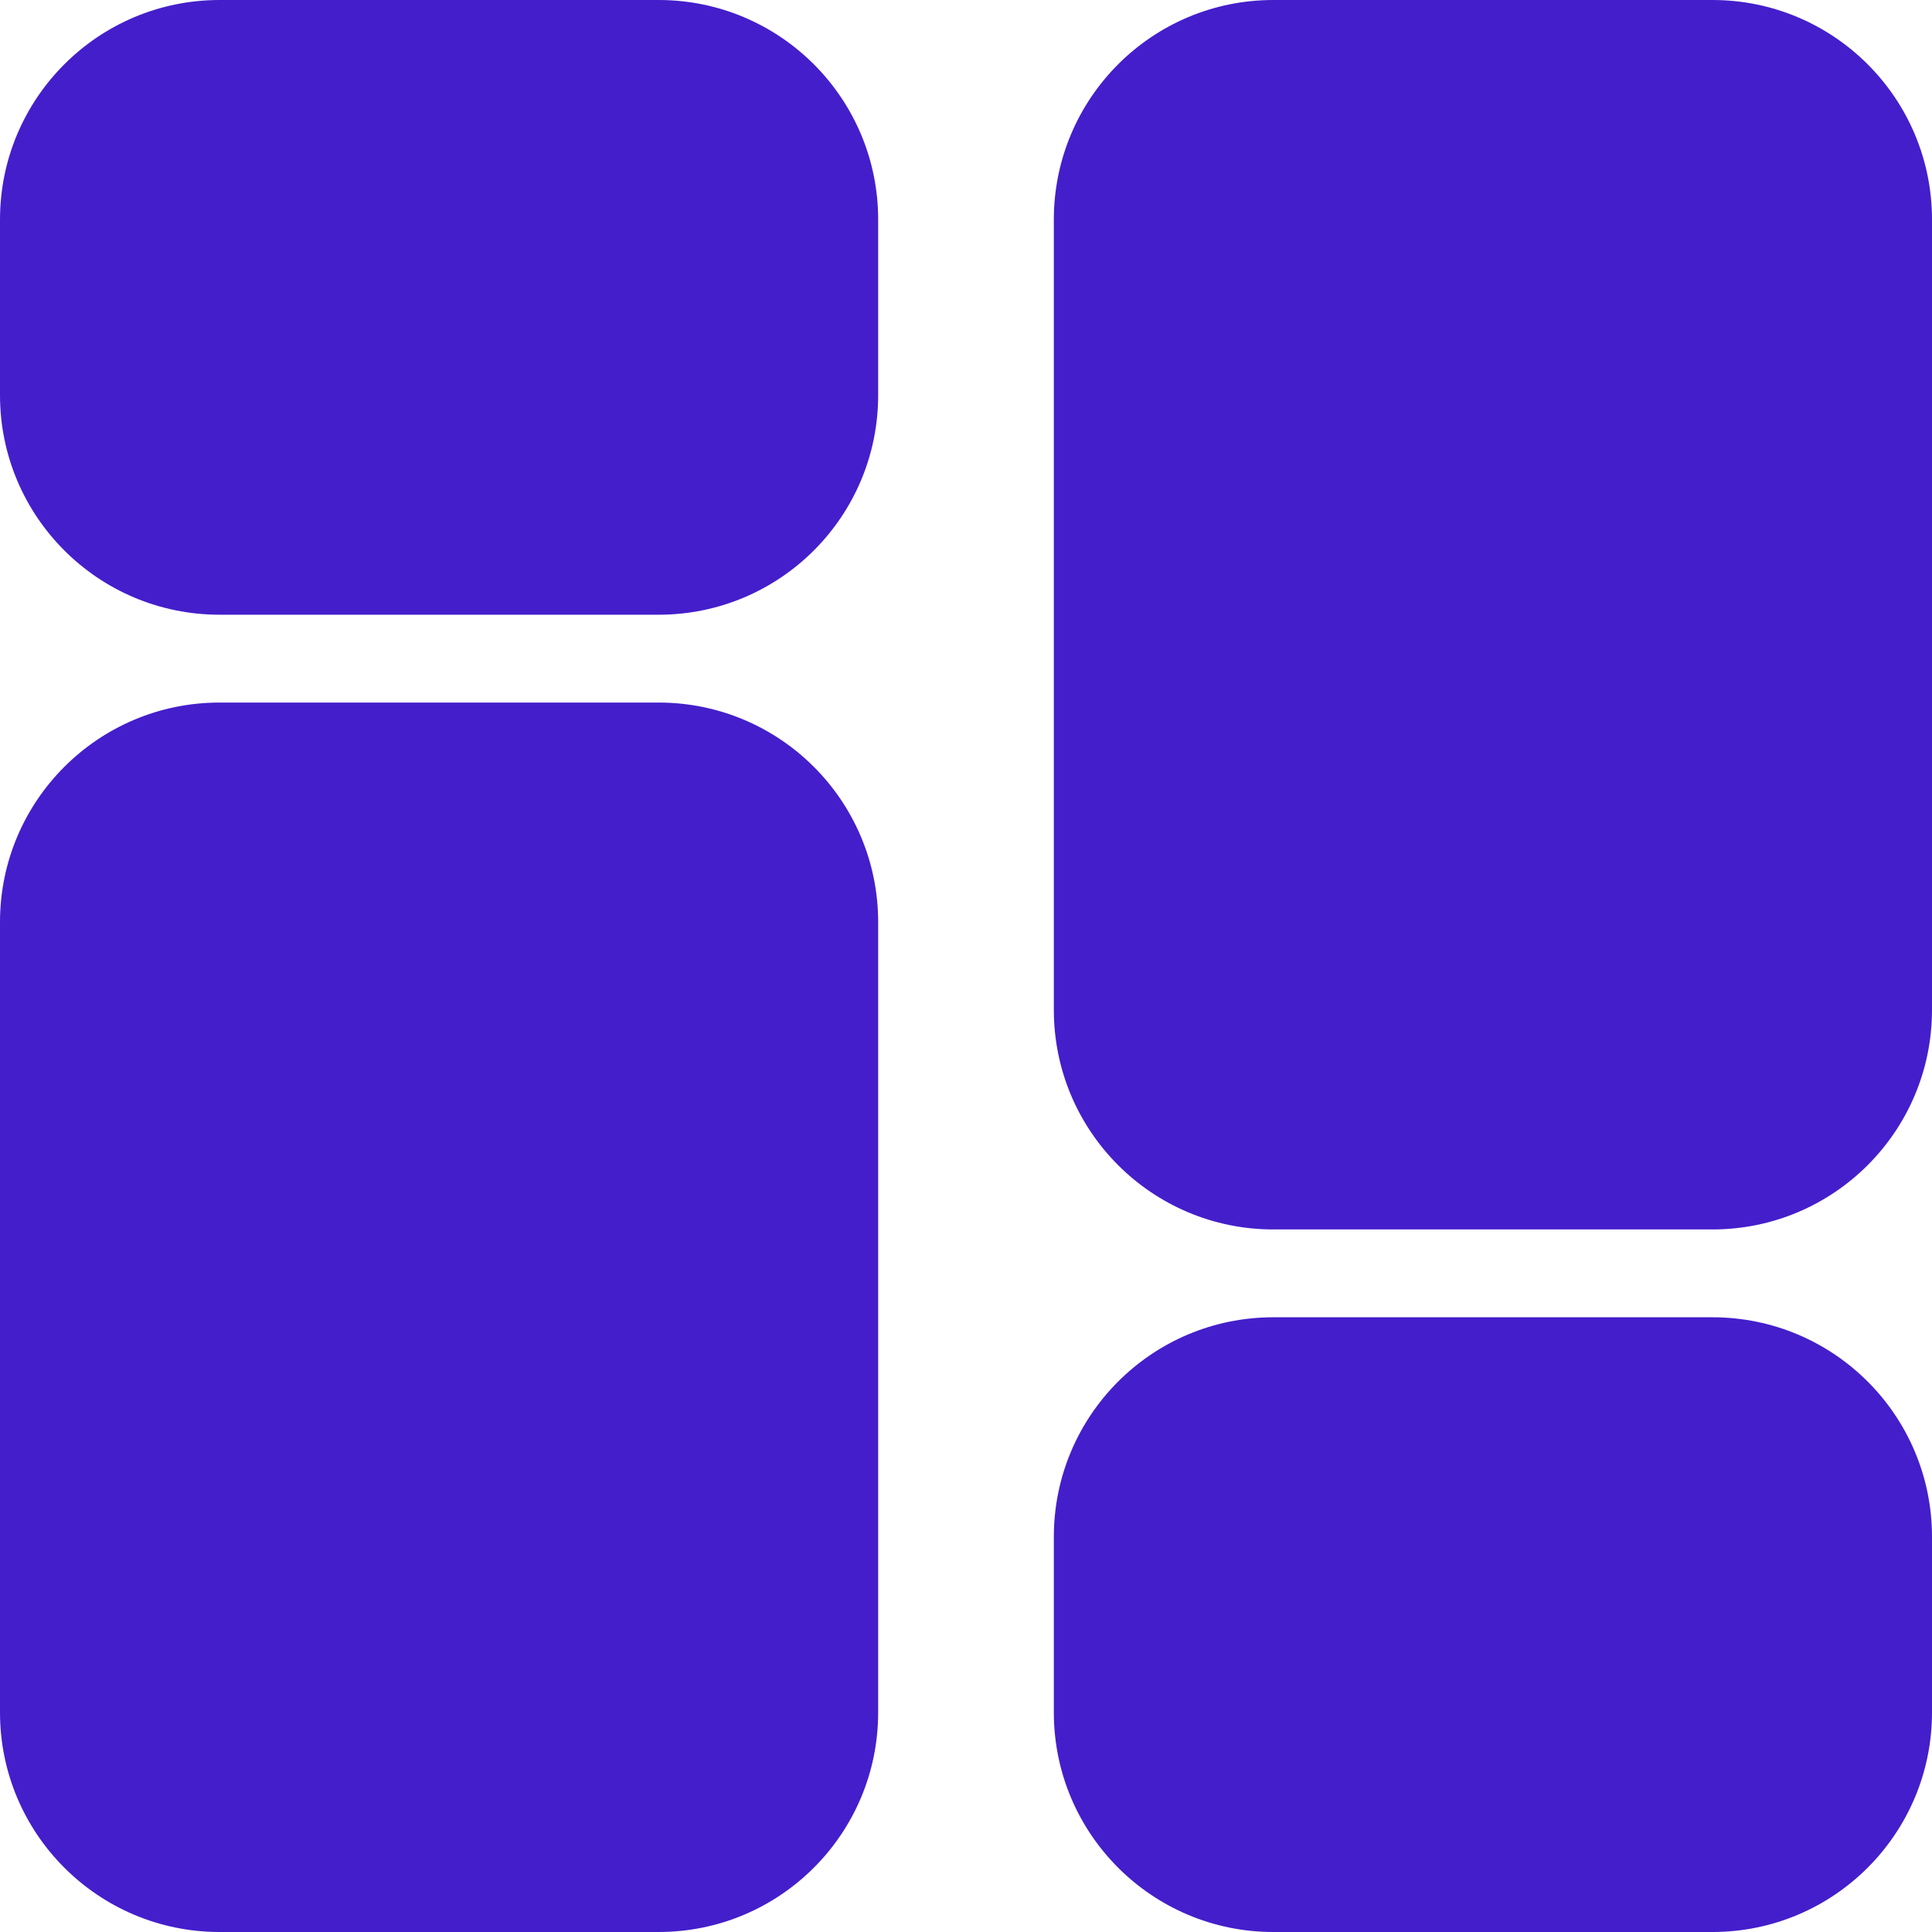 <svg width="28" height="28" viewBox="0 0 28 28" fill="none" xmlns="http://www.w3.org/2000/svg">
<path d="M9.545 0H3.182C1.425 0 0 1.425 0 3.182V5.727C0 7.485 1.425 8.909 3.182 8.909H9.545C11.303 8.909 12.727 7.485 12.727 5.727V3.182C12.727 1.425 11.303 0 9.545 0Z" fill="#441ECB"/>
<path d="M24.818 19.091H18.454C16.697 19.091 15.273 20.515 15.273 22.273V24.818C15.273 26.575 16.697 28 18.454 28H24.818C26.575 28 28 26.575 28 24.818V22.273C28 20.515 26.575 19.091 24.818 19.091Z" fill="#441ECB"/>
<path d="M9.545 10.182H3.182C1.425 10.182 0 11.606 0 13.364V24.818C0 26.575 1.425 28 3.182 28H9.545C11.303 28 12.727 26.575 12.727 24.818V13.364C12.727 11.606 11.303 10.182 9.545 10.182Z" fill="#441ECB"/>
<path d="M24.818 0H18.454C16.697 0 15.273 1.425 15.273 3.182V14.636C15.273 16.394 16.697 17.818 18.454 17.818H24.818C26.575 17.818 28 16.394 28 14.636V3.182C28 1.425 26.575 0 24.818 0Z" fill="#441ECB"/>
</svg>
